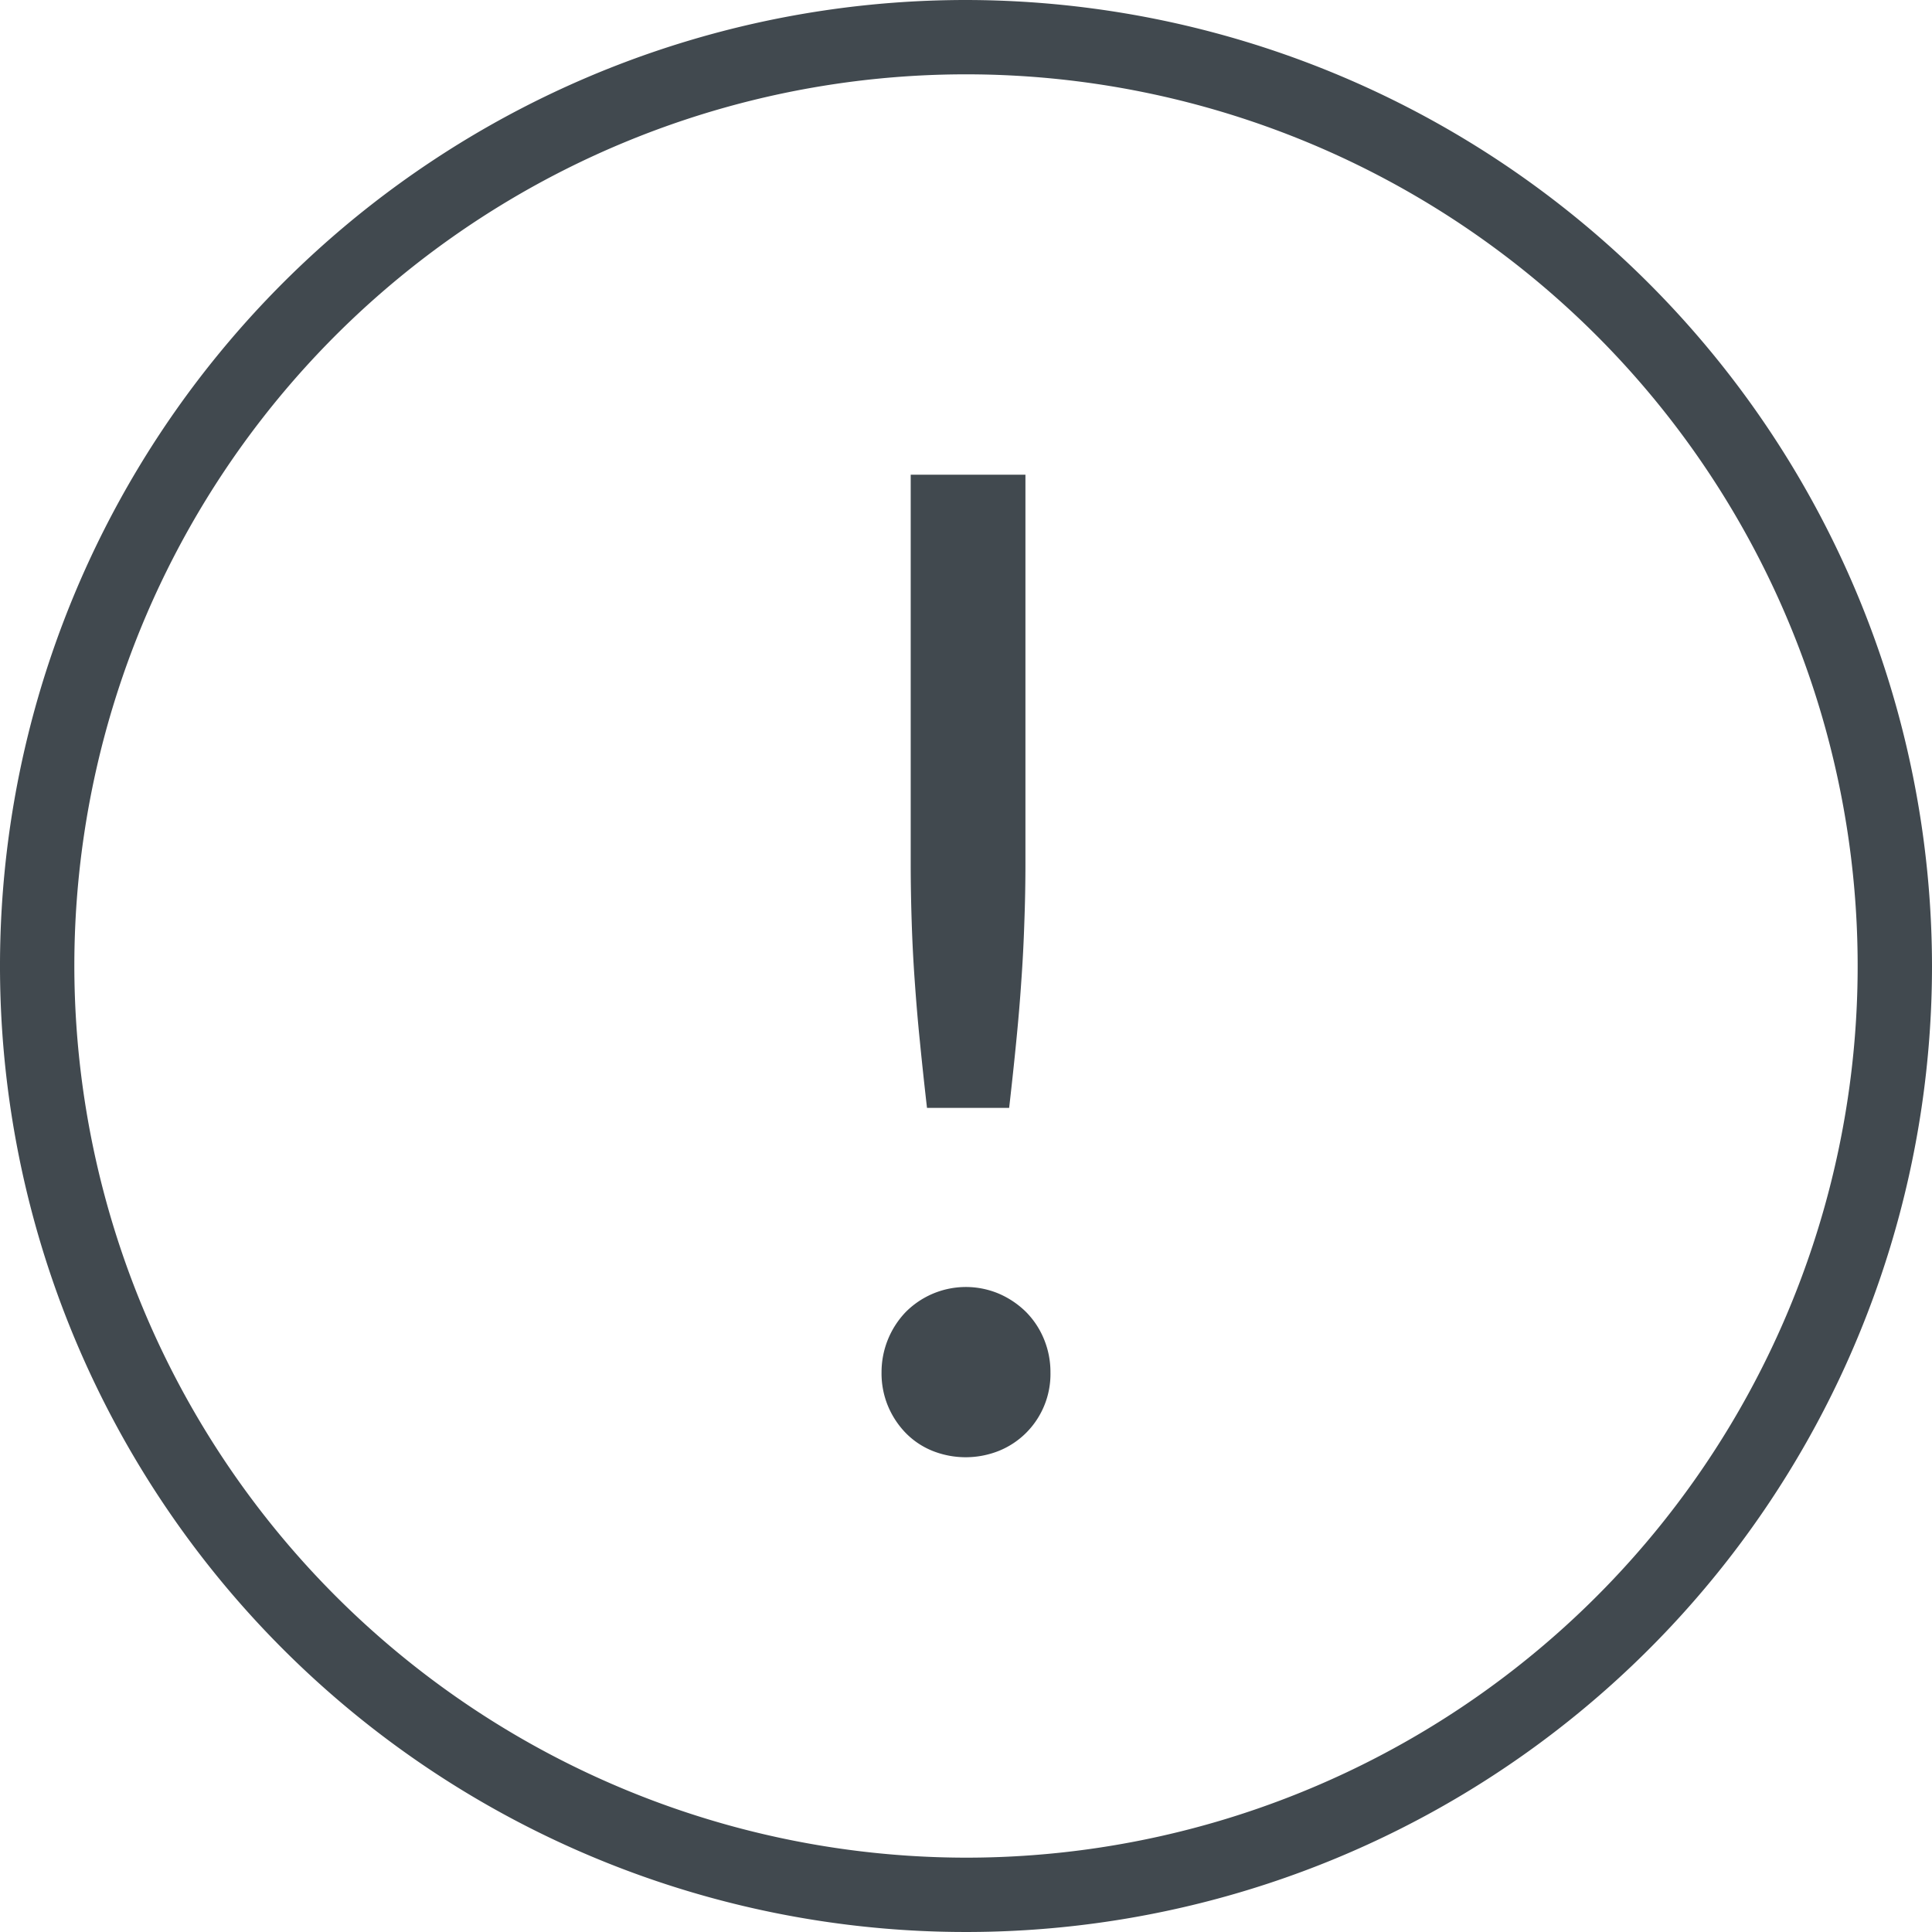 <svg id="Layer_2" data-name="Layer 2" xmlns="http://www.w3.org/2000/svg" viewBox="0 0 21 21"><defs><style>.cls-1{fill:#41494f}</style></defs><title>Alert</title><path class="cls-1" d="M12 1.5A10.5 10.5 0 1 0 22.5 12 10.512 10.512 0 0 0 12 1.5zm0 20.192A9.703 9.703 0 0 1 2.308 12 9.692 9.692 0 1 1 12 21.692z" transform="translate(-1.5 -1.5)"/><path class="cls-1" d="M11.443 12.166c.015.213.033.433.056.656q.033.336.077.72h.893q.044-.384.077-.72c.022-.223.041-.443.055-.656q.023-.32.033-.638c.008-.211.012-.428.012-.65V6.66h-1.247v4.219c0 .22.004.438.011.65q.01.316.033.637zM12.653 15.761a.96.96 0 0 0-.295-.199.922.922 0 0 0-1.014.2.945.945 0 0 0-.262.656.924.924 0 0 0 .07.365.94.94 0 0 0 .192.292.852.852 0 0 0 .291.195.974.974 0 0 0 .723 0 .891.891 0 0 0 .295-.195.904.904 0 0 0 .265-.657.936.936 0 0 0-.07-.361.91.91 0 0 0-.195-.296z" transform="translate(-1.5 -1.5)"/></svg>